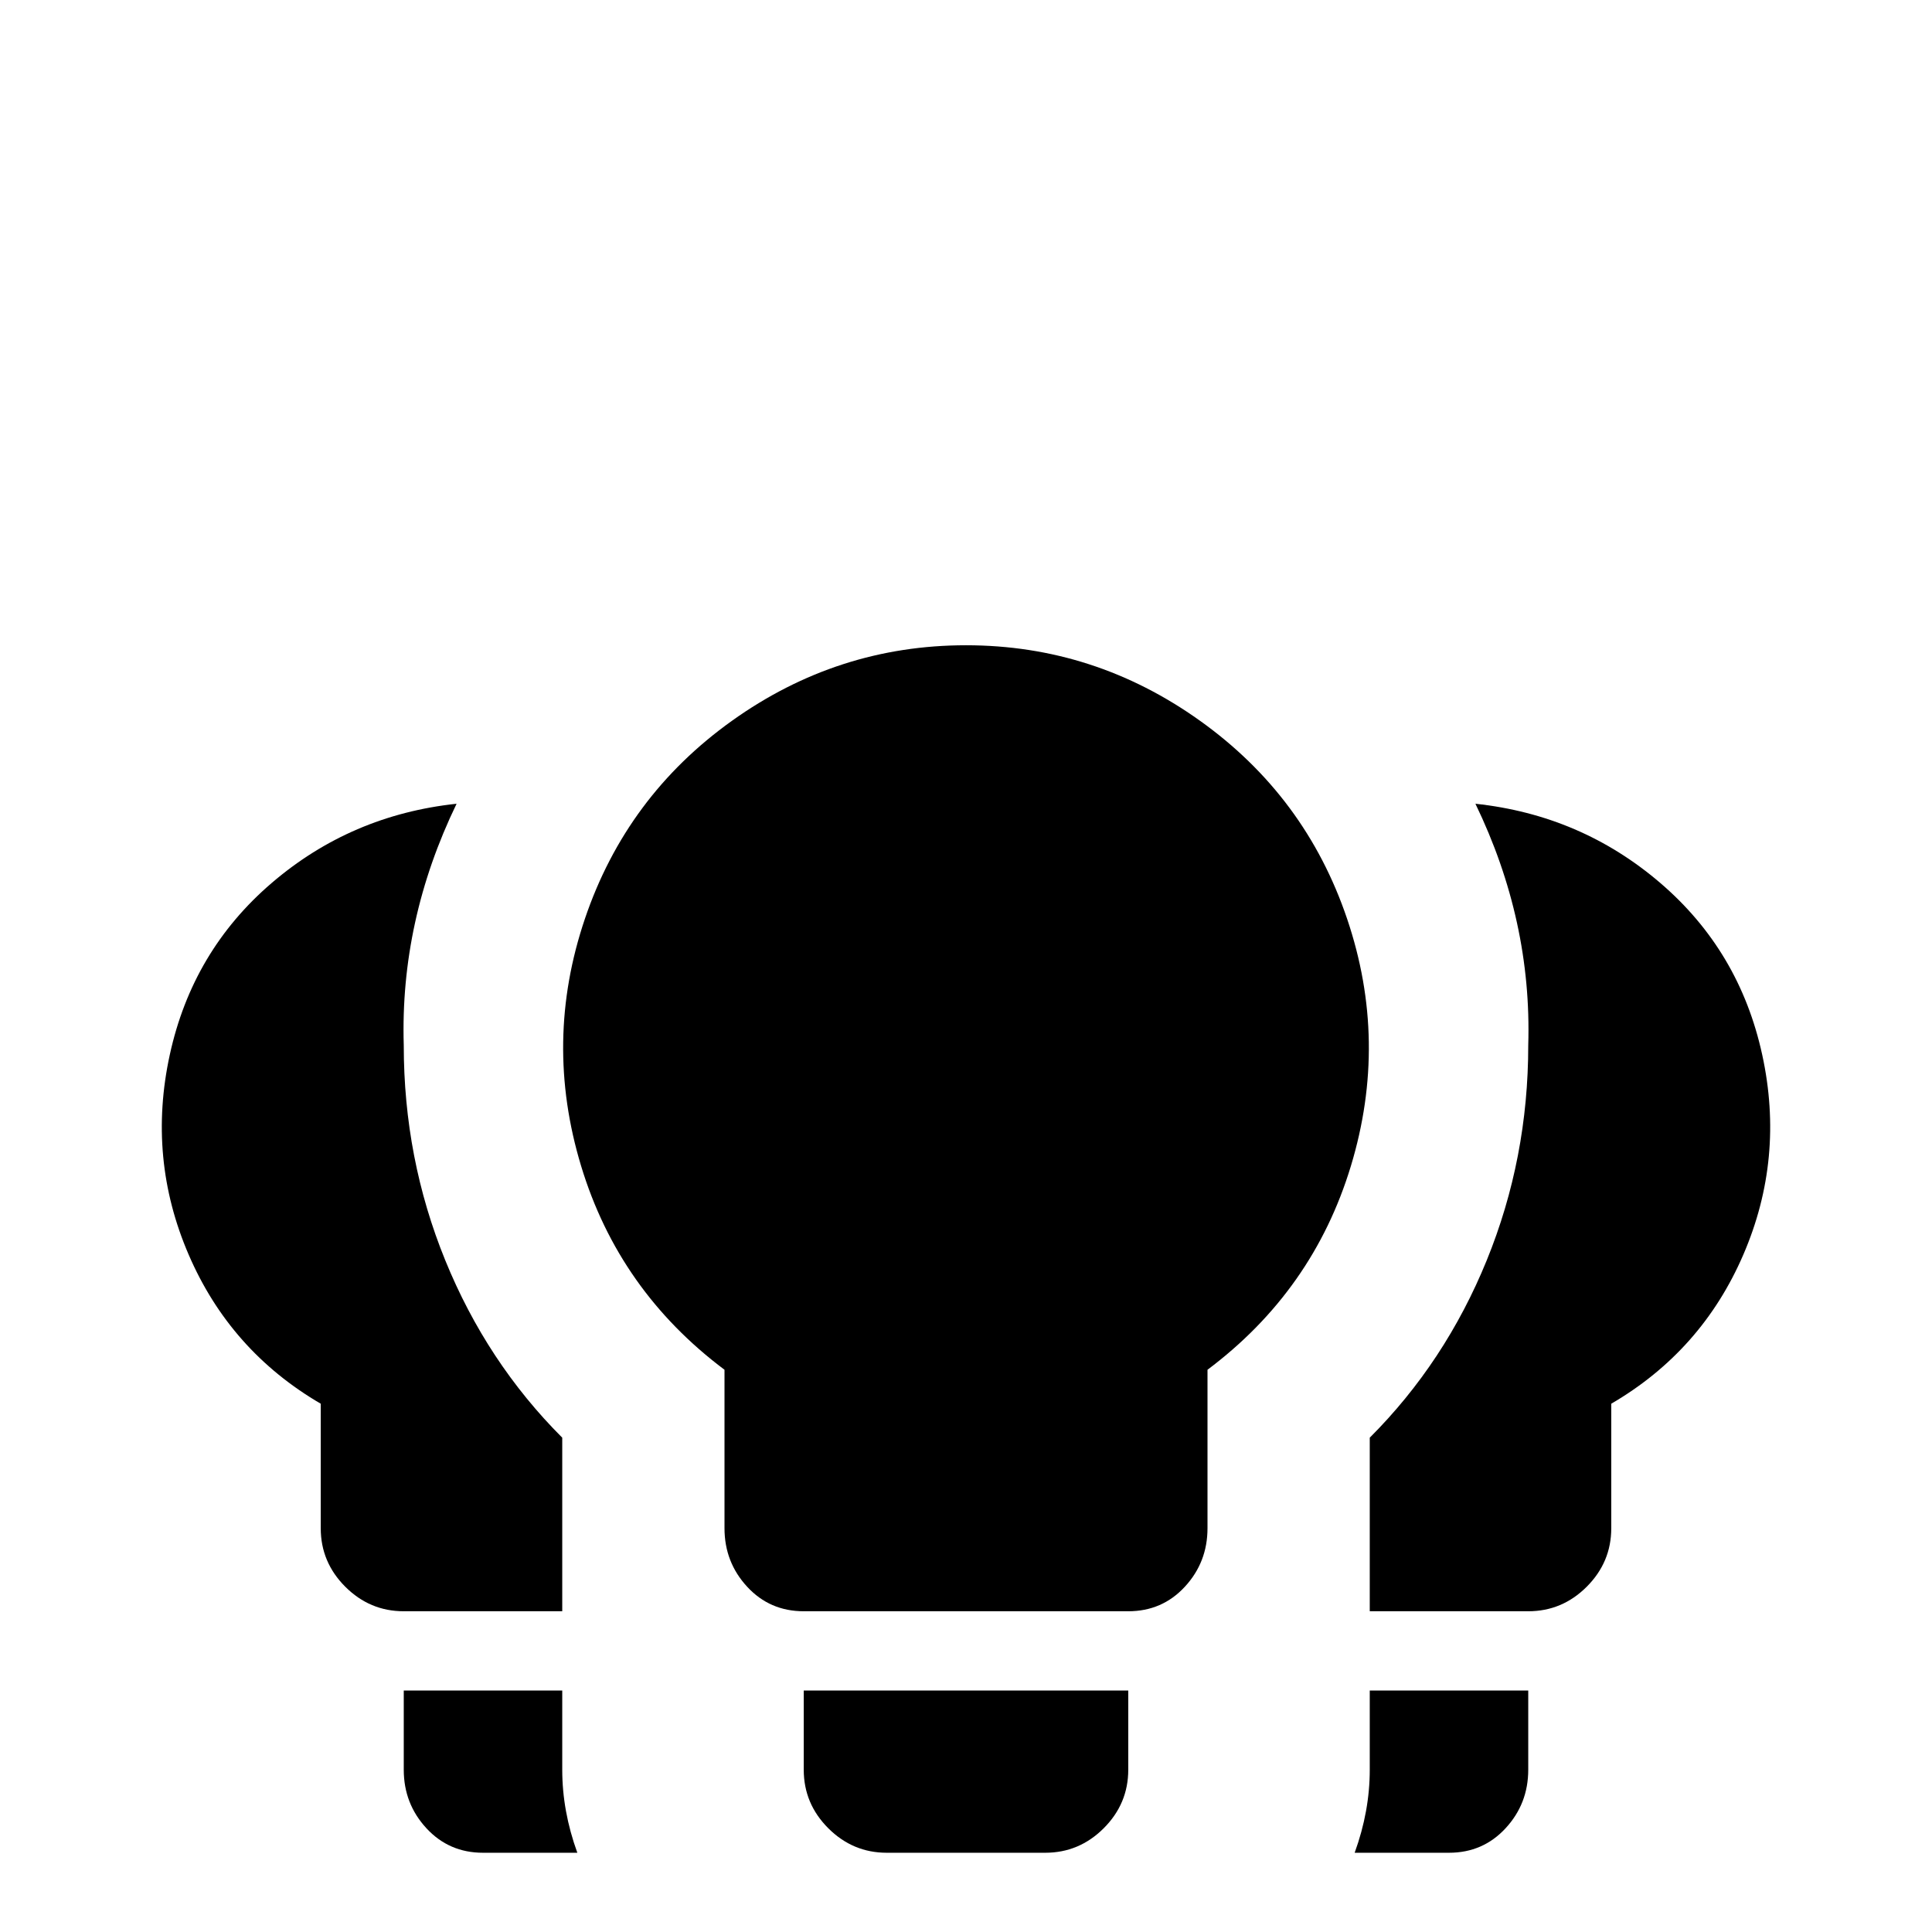 <svg xmlns="http://www.w3.org/2000/svg" viewBox="0 -512 512 512">
	<path fill="#000000" d="M320 -149V-107Q320 -98 314 -91.5Q308 -85 299 -85H213Q204 -85 198 -91.5Q192 -98 192 -107V-149Q164 -170 154 -203Q144 -236 155 -268.5Q166 -301 194 -321Q222 -341 256 -341Q290 -341 318 -321Q346 -301 357 -268.5Q368 -236 358 -203Q348 -170 320 -149ZM299 -64H213V-43Q213 -34 219.5 -27.5Q226 -21 235 -21H277Q286 -21 292.5 -27.5Q299 -34 299 -43ZM149 -43V-64H107V-43Q107 -34 113 -27.5Q119 -21 128 -21H153Q149 -32 149 -43ZM107 -235Q106 -268 121 -299Q93 -296 72 -278Q51 -260 45 -232.5Q39 -205 50 -179.5Q61 -154 85 -140V-107Q85 -98 91.5 -91.5Q98 -85 107 -85H149V-131Q129 -151 118 -178Q107 -205 107 -235ZM363 -64V-43Q363 -32 359 -21H384Q393 -21 399 -27.5Q405 -34 405 -43V-64ZM391 -299Q406 -268 405 -235Q405 -205 394 -178Q383 -151 363 -131V-85H405Q414 -85 420.5 -91.5Q427 -98 427 -107V-140Q451 -154 462 -179.5Q473 -205 467 -232.5Q461 -260 440 -278Q419 -296 391 -299Z"/>
</svg>